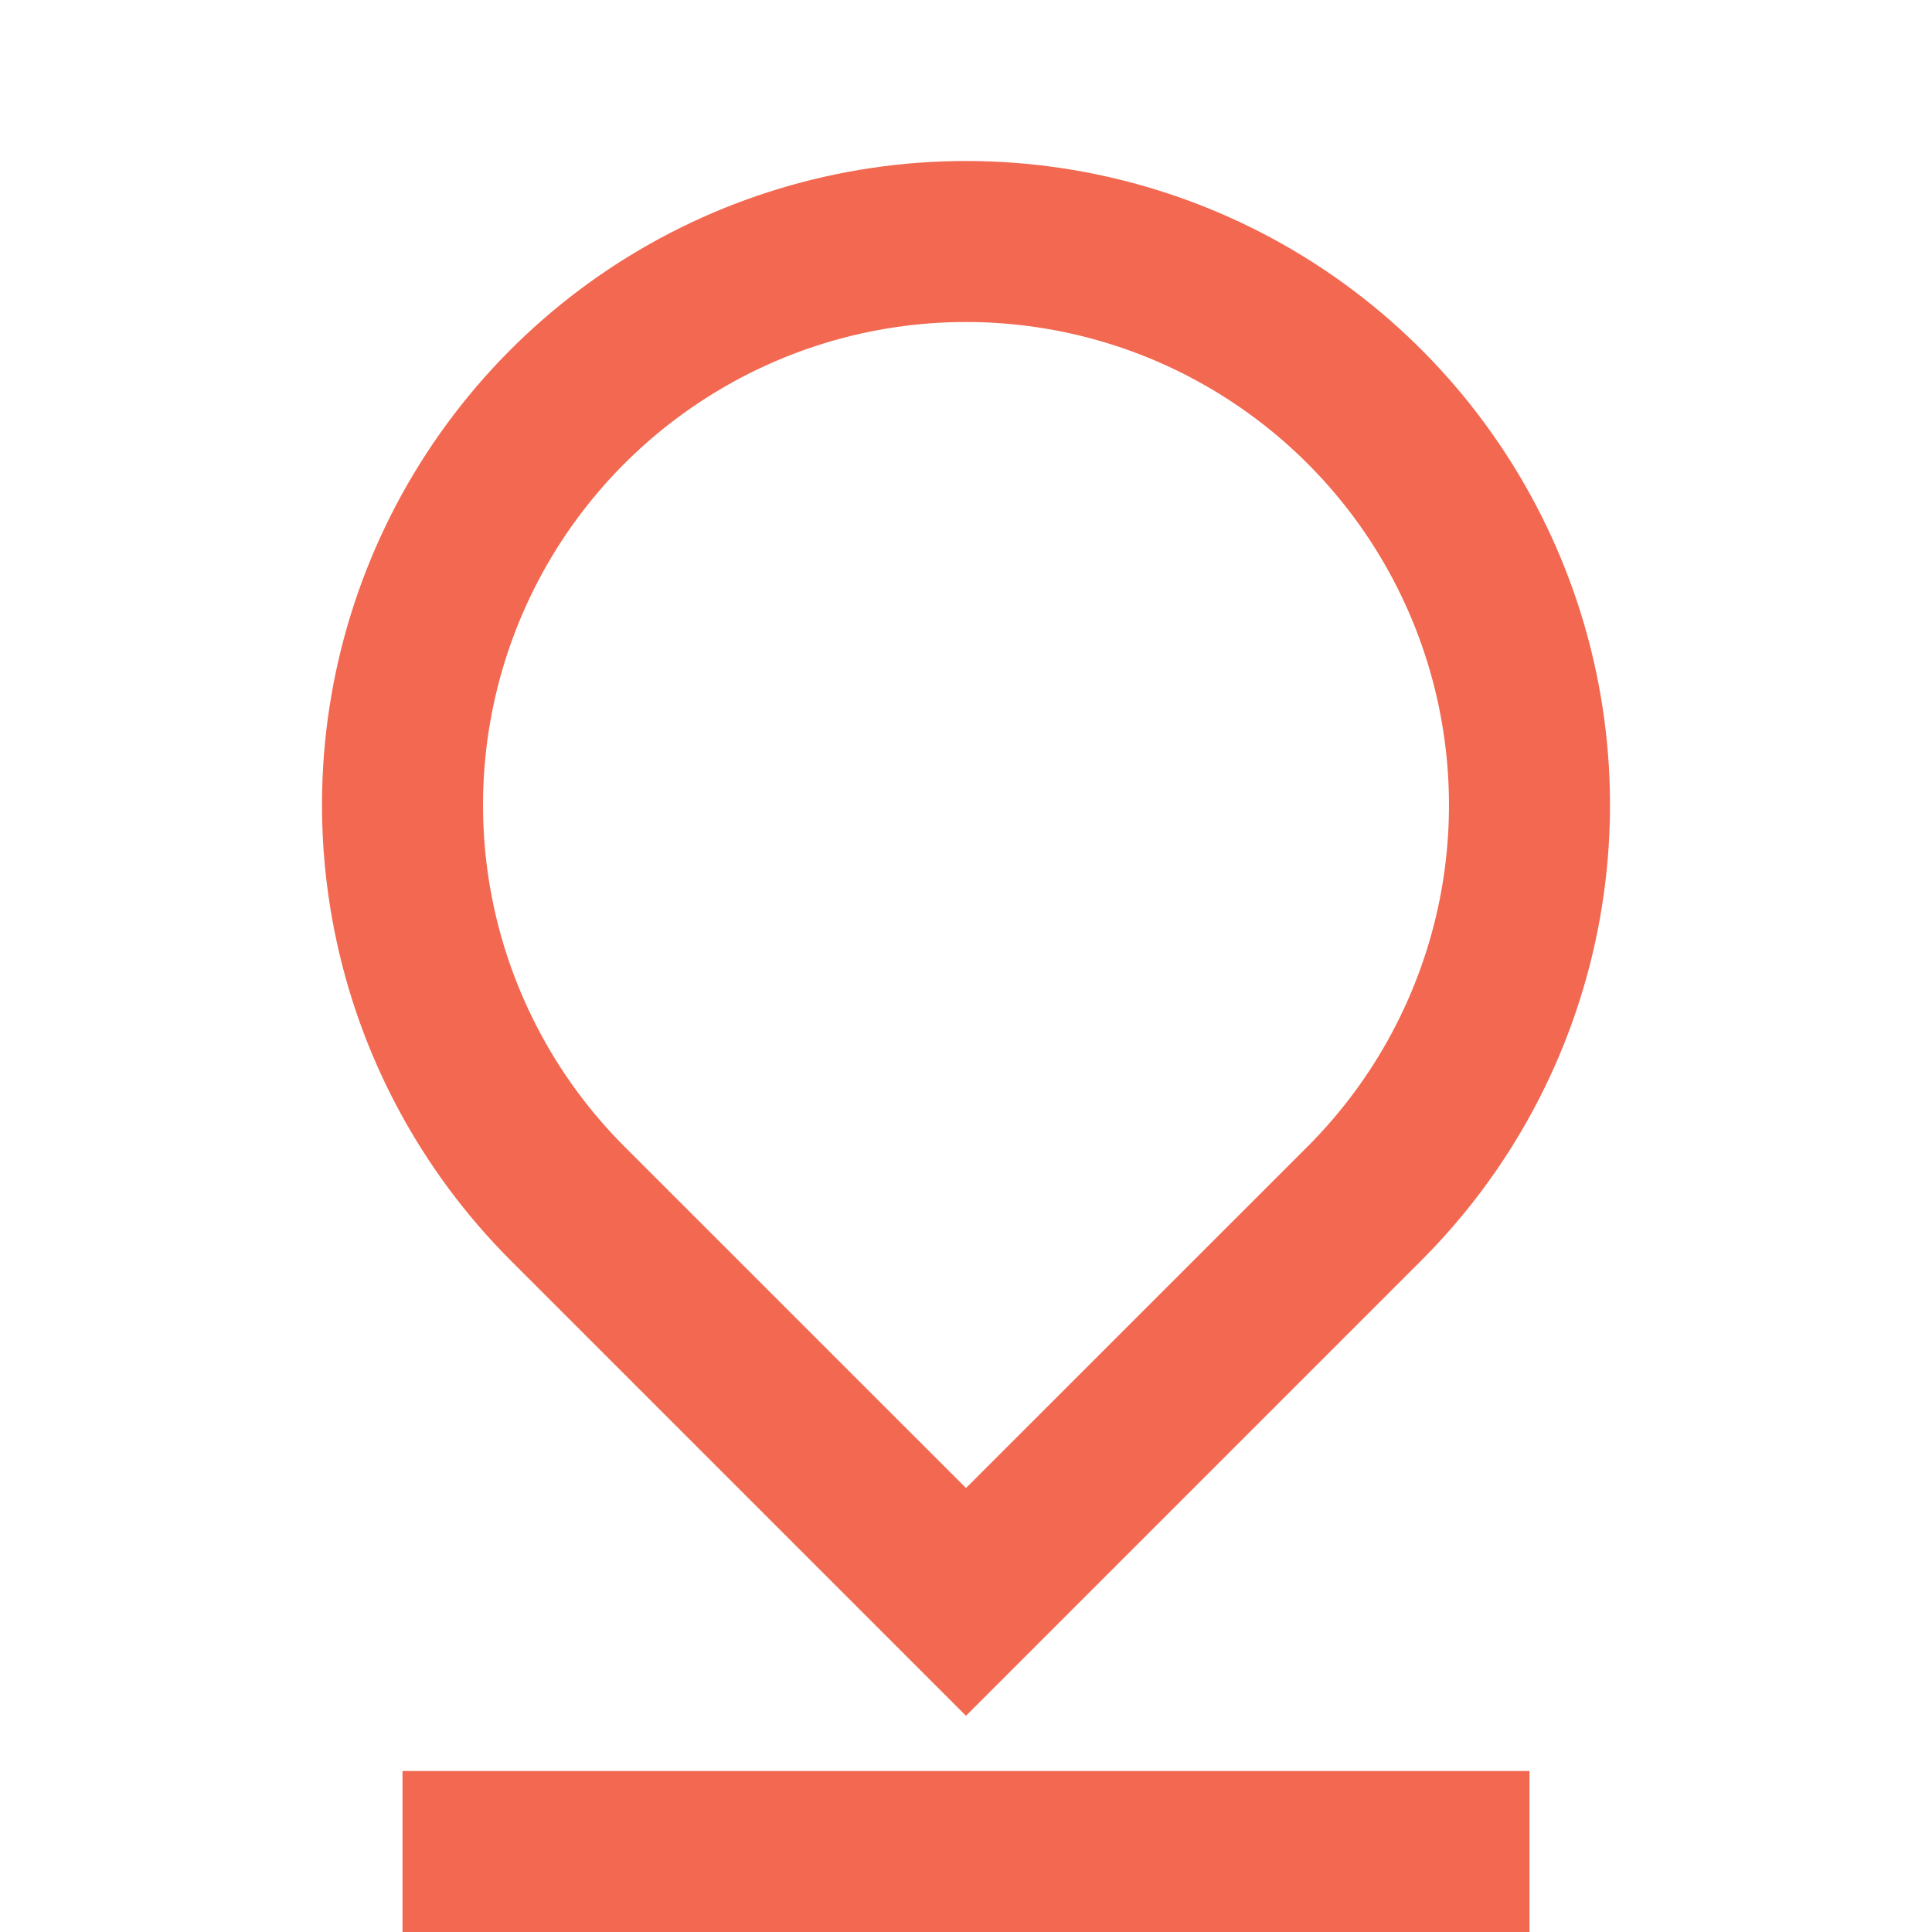 <svg width="24" height="24" viewBox="0 0 24 24" fill="none" xmlns="http://www.w3.org/2000/svg">
<g id="Group">
<path id="Vector" d="M12 18.485L16.243 14.243C17.082 13.404 17.653 12.335 17.885 11.171C18.116 10.007 17.997 8.8 17.543 7.704C17.089 6.608 16.32 5.671 15.333 5.012C14.347 4.352 13.187 4 12 4C10.813 4 9.653 4.352 8.667 5.012C7.68 5.671 6.911 6.608 6.457 7.704C6.003 8.8 5.884 10.007 6.115 11.171C6.347 12.335 6.918 13.404 7.757 14.243L12 18.485ZM17.657 15.657L12 21.314L6.343 15.657C5.224 14.538 4.462 13.112 4.154 11.561C3.845 10.009 4.003 8.4 4.609 6.938C5.215 5.477 6.24 4.227 7.555 3.348C8.871 2.469 10.418 2 12 2C13.582 2 15.129 2.469 16.445 3.348C17.76 4.227 18.785 5.477 19.391 6.938C19.997 8.4 20.155 10.009 19.846 11.561C19.538 13.112 18.776 14.538 17.657 15.657ZM5 22H19V24H5V22Z" fill="#F26850"/>
</g>
</svg>
